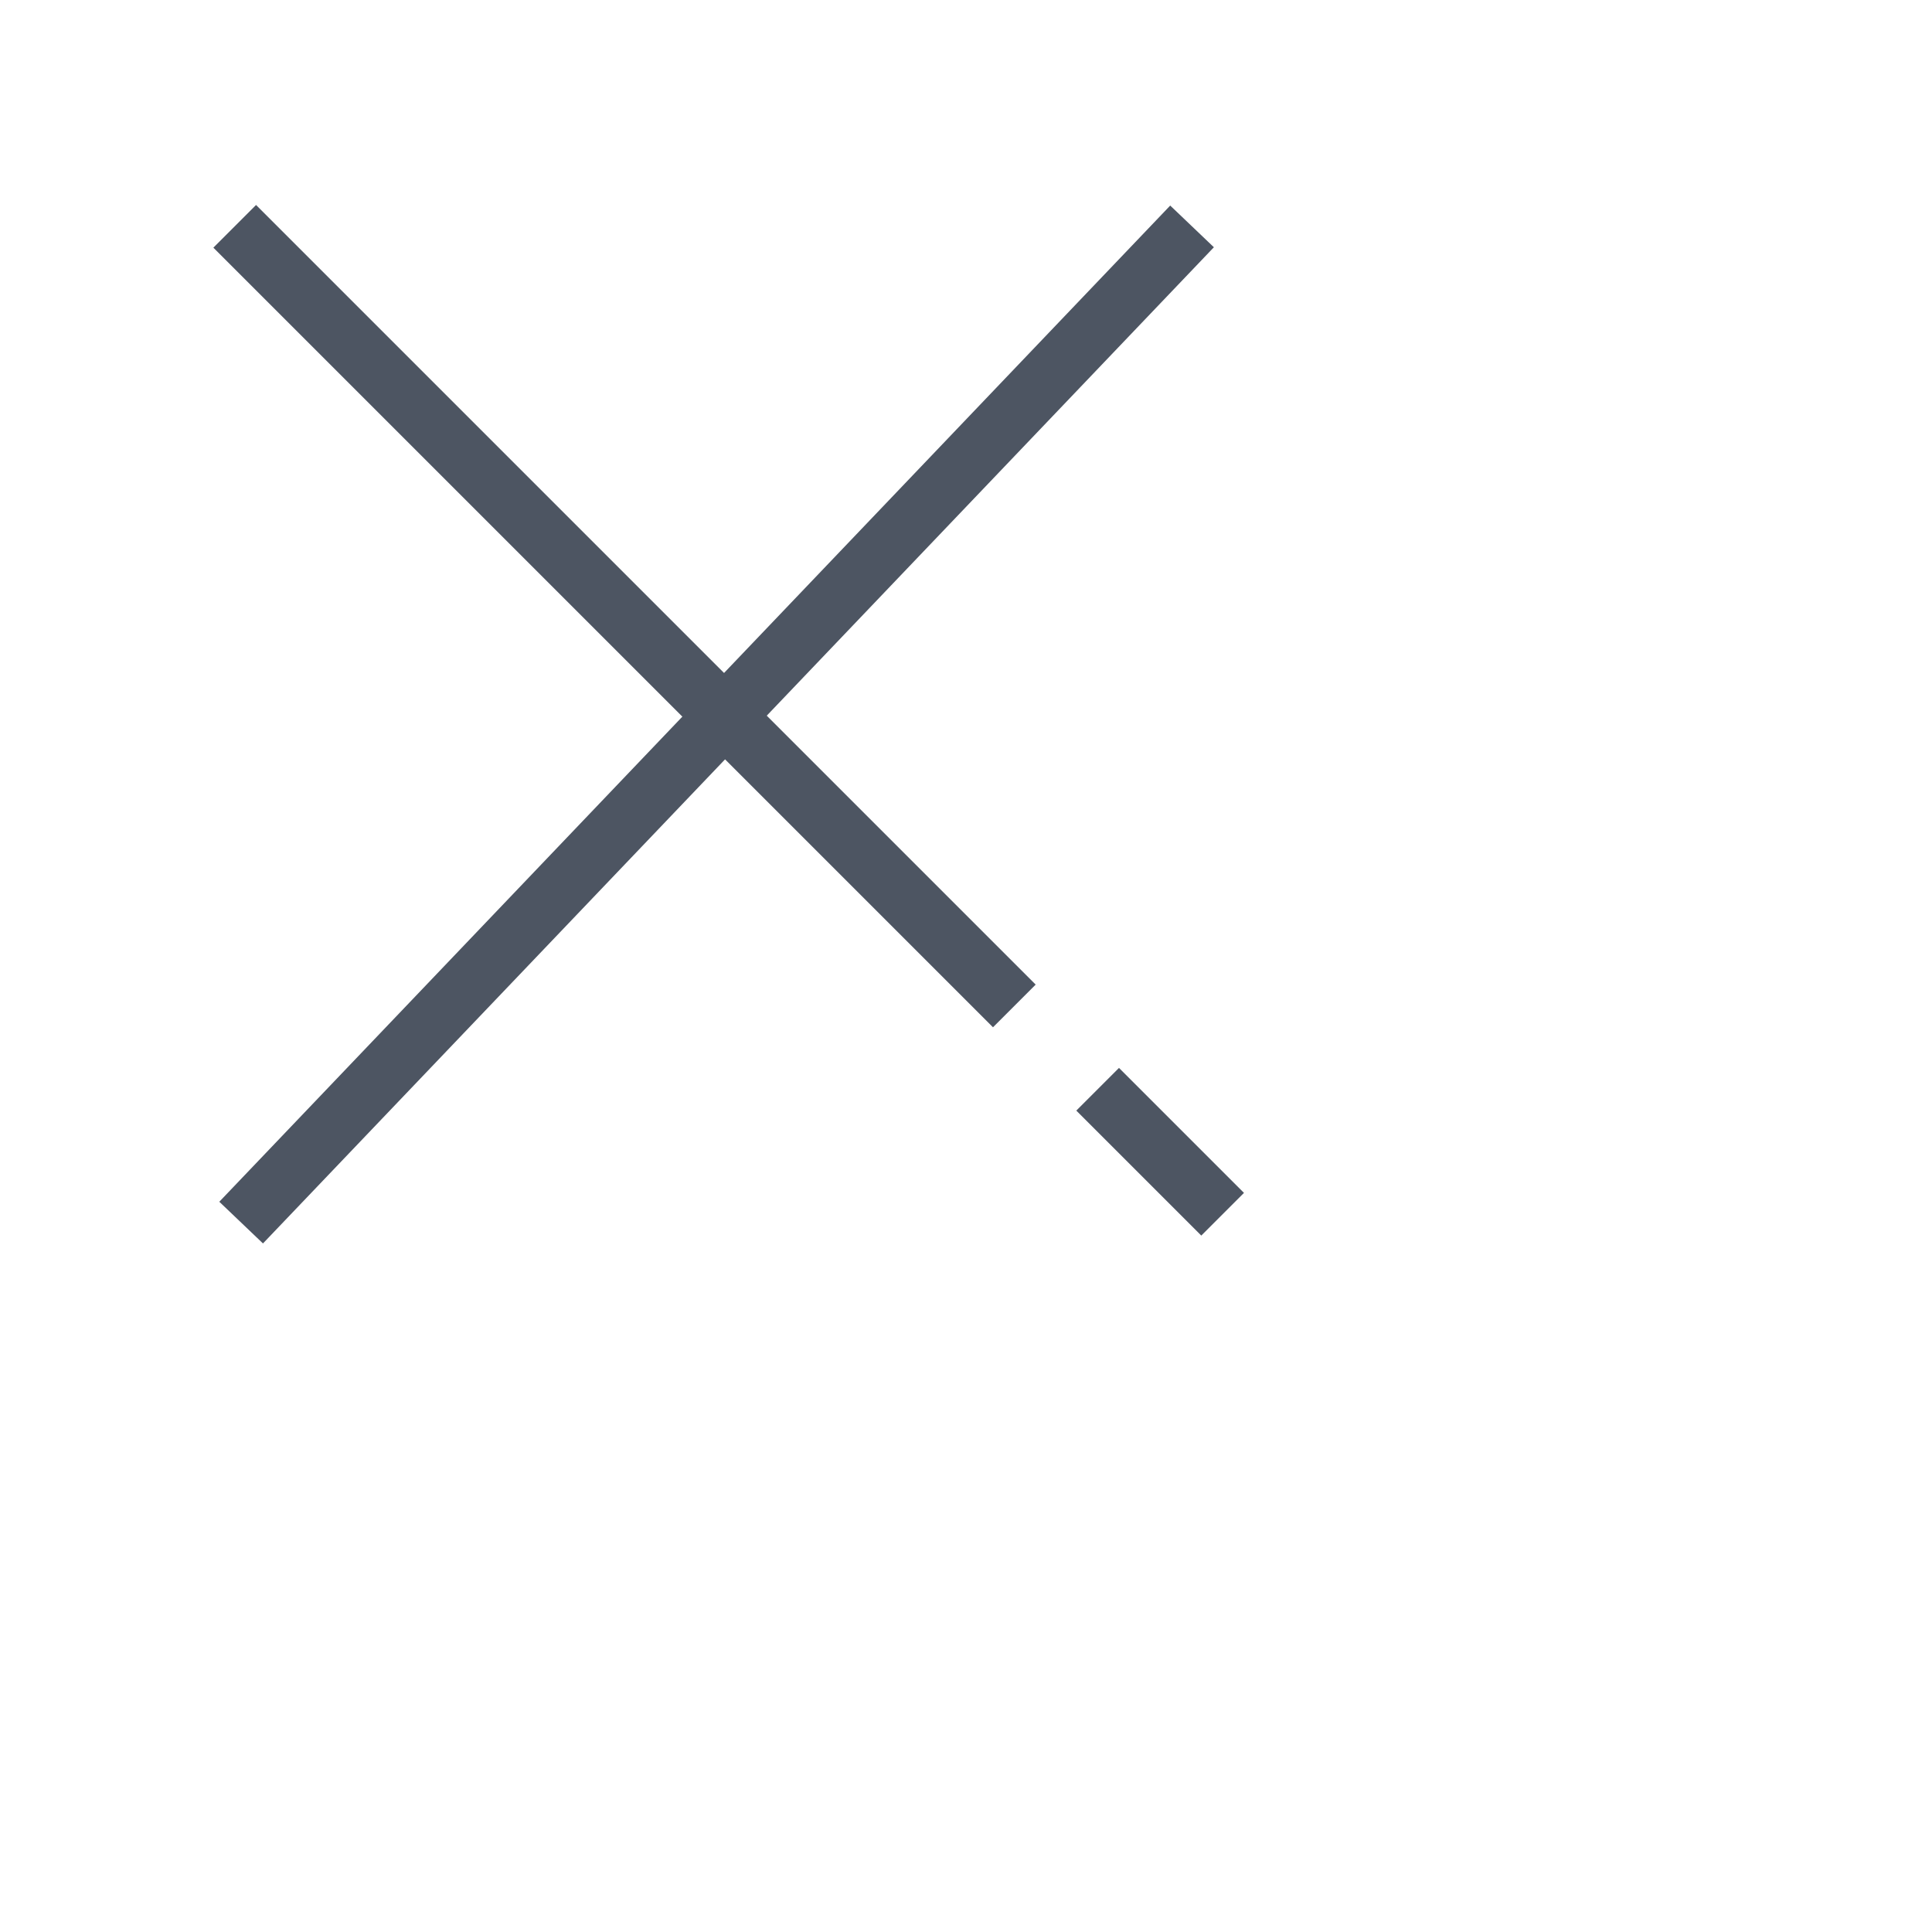 <svg width="24" height="24" viewBox="0 0 32 32" fill="none" xmlns="http://www.w3.org/2000/svg"><path d="M19.744 3.75L3.994 20.25" stroke="#4D5562"/>
      <path fill-rule="evenodd" clip-rule="evenodd" d="M17.154 16.308L4.241 3.395L3.534 4.102L16.447 17.015L17.154 16.308ZM18.534 17.688L17.827 18.395L19.897 20.465L20.604 19.758L18.534 17.688Z" fill="#4D5562"/></svg>